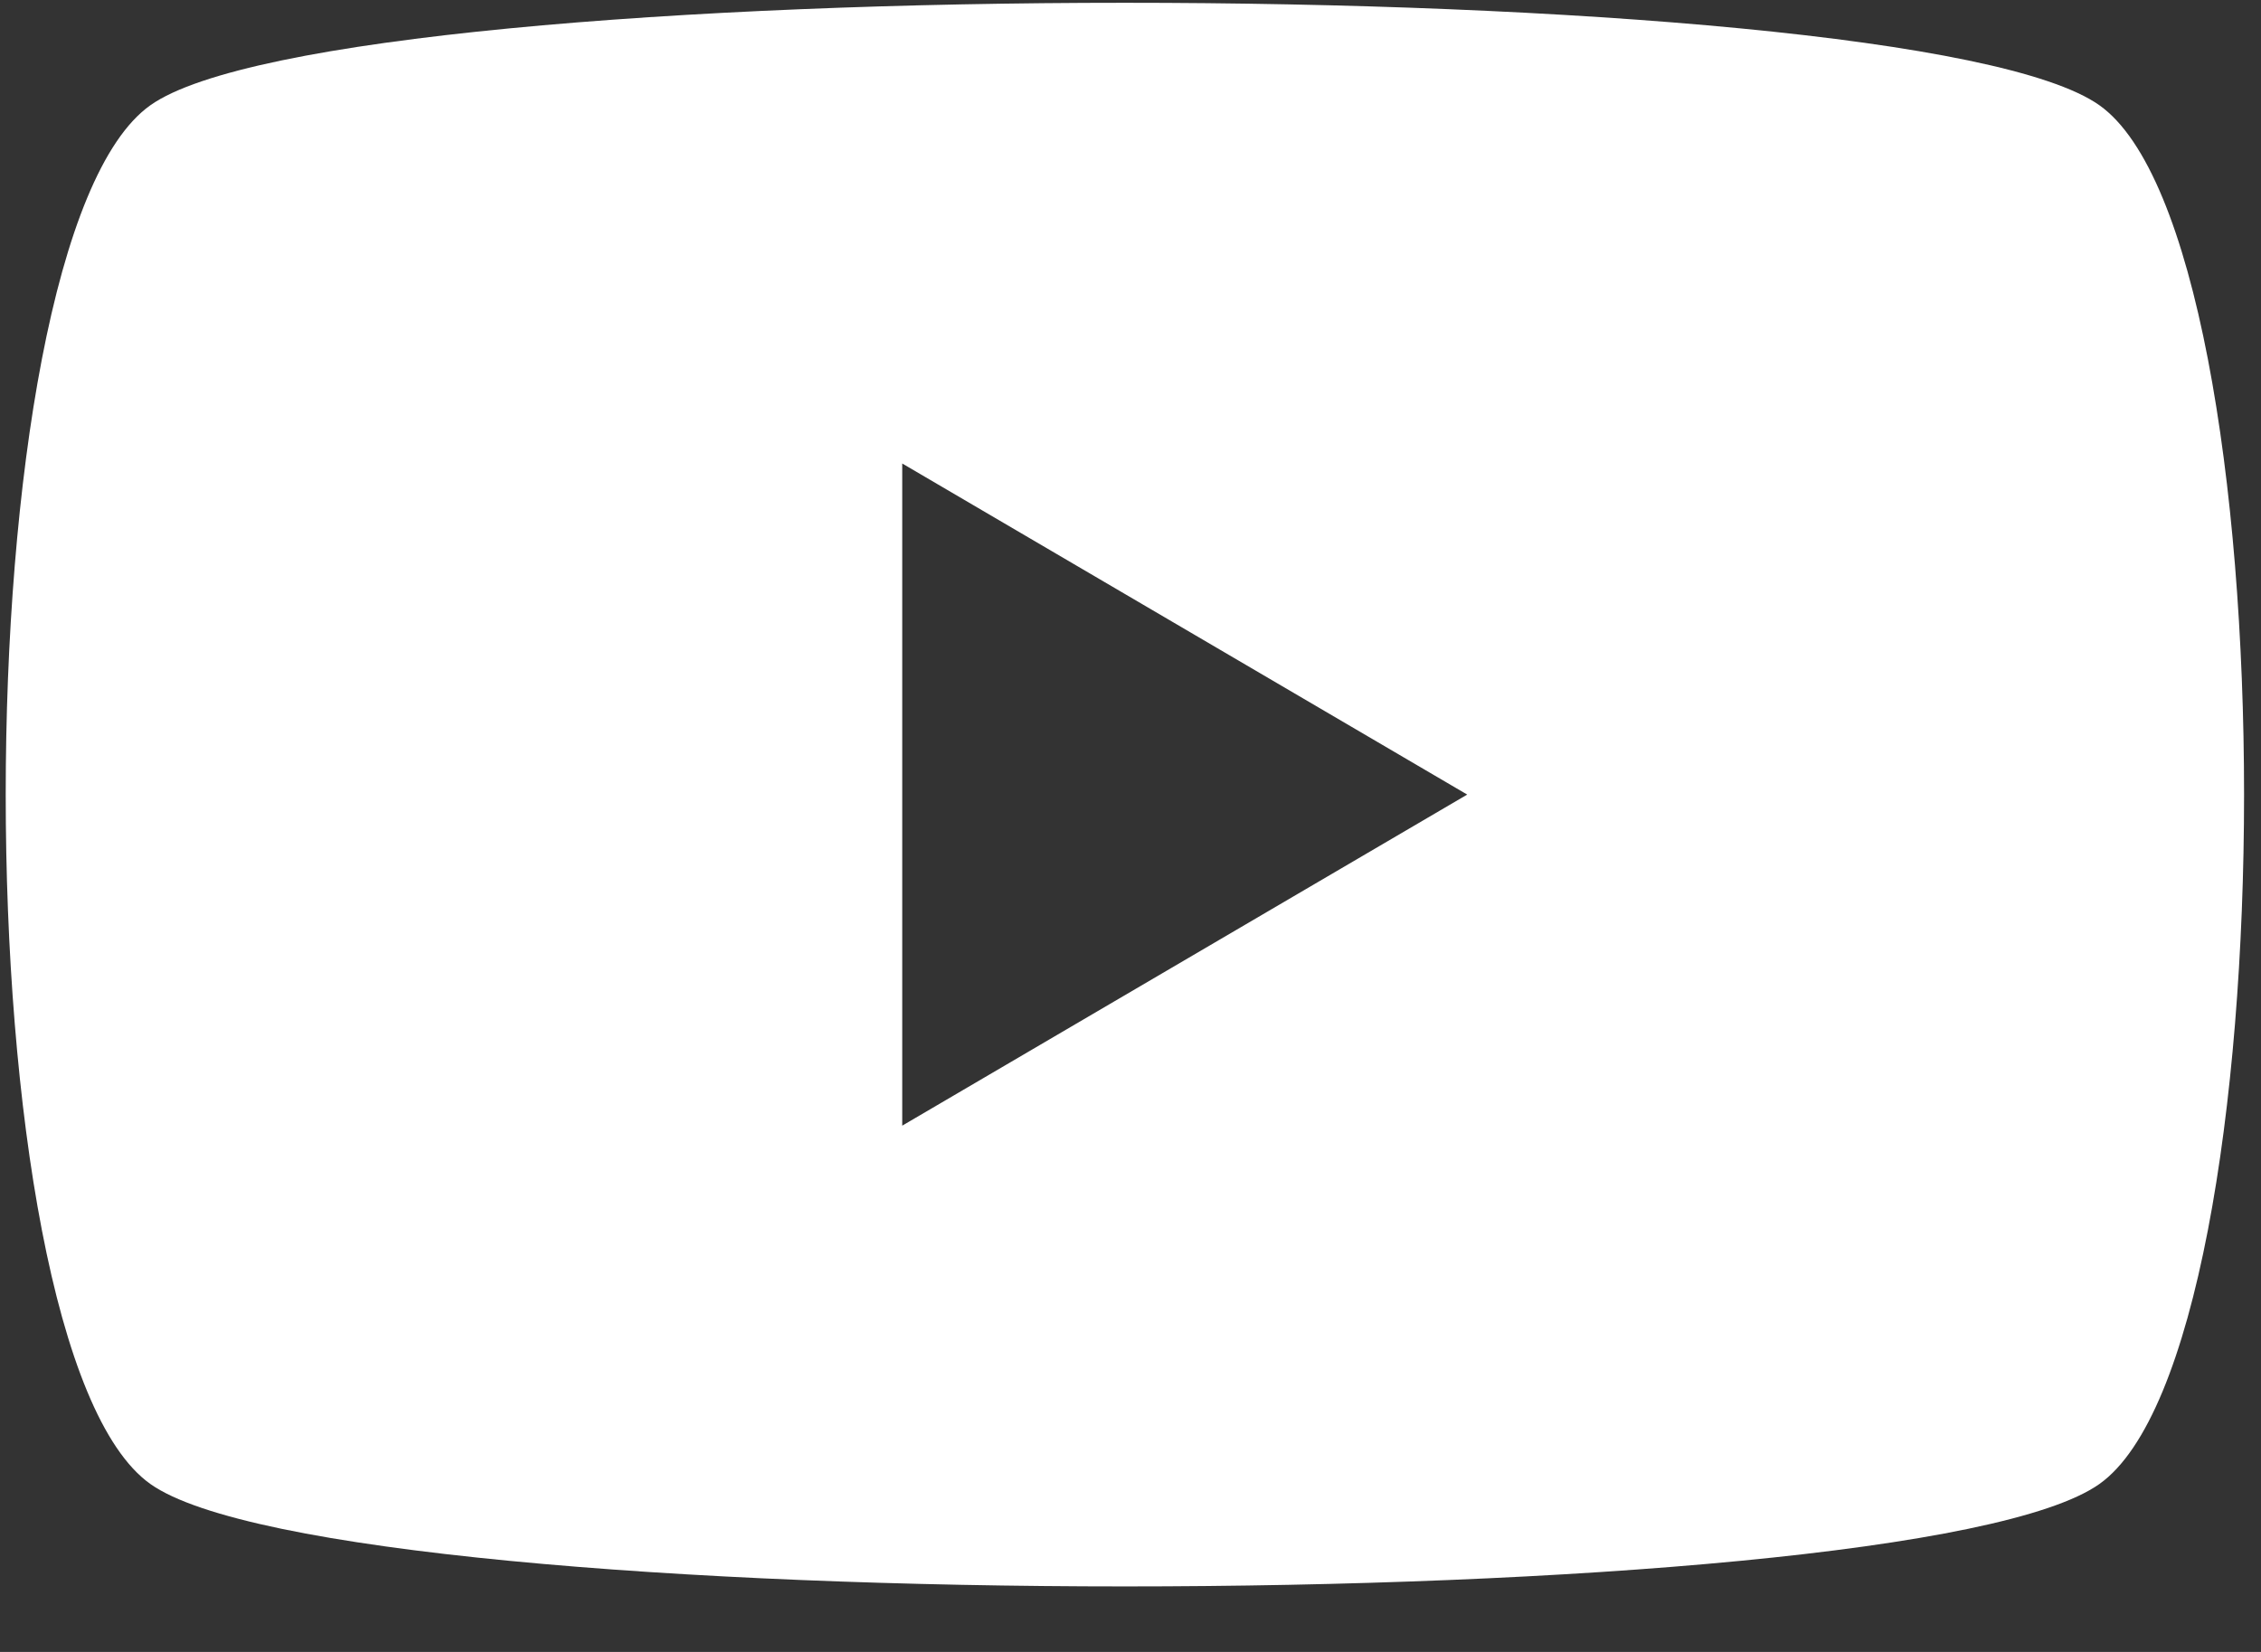 <svg width="26" height="19" viewBox="0 0 26 19" fill="none" xmlns="http://www.w3.org/2000/svg">
<rect x="0" y="0" width="26" height="19" fill="#333333" stroke="none"/>
<path d="M12.935 0.032C7.887 0.032 2.839 0.425 1.73 1.21C-0.489 2.78 -0.489 15.499 1.73 17.069C3.949 18.639 21.923 18.639 24.141 17.069C26.36 15.499 26.36 2.78 24.141 1.21C23.032 0.425 17.984 0.032 12.935 0.032ZM10.375 5.331L16.872 9.139L10.375 12.947V5.331Z" fill="white"/>
</svg>
